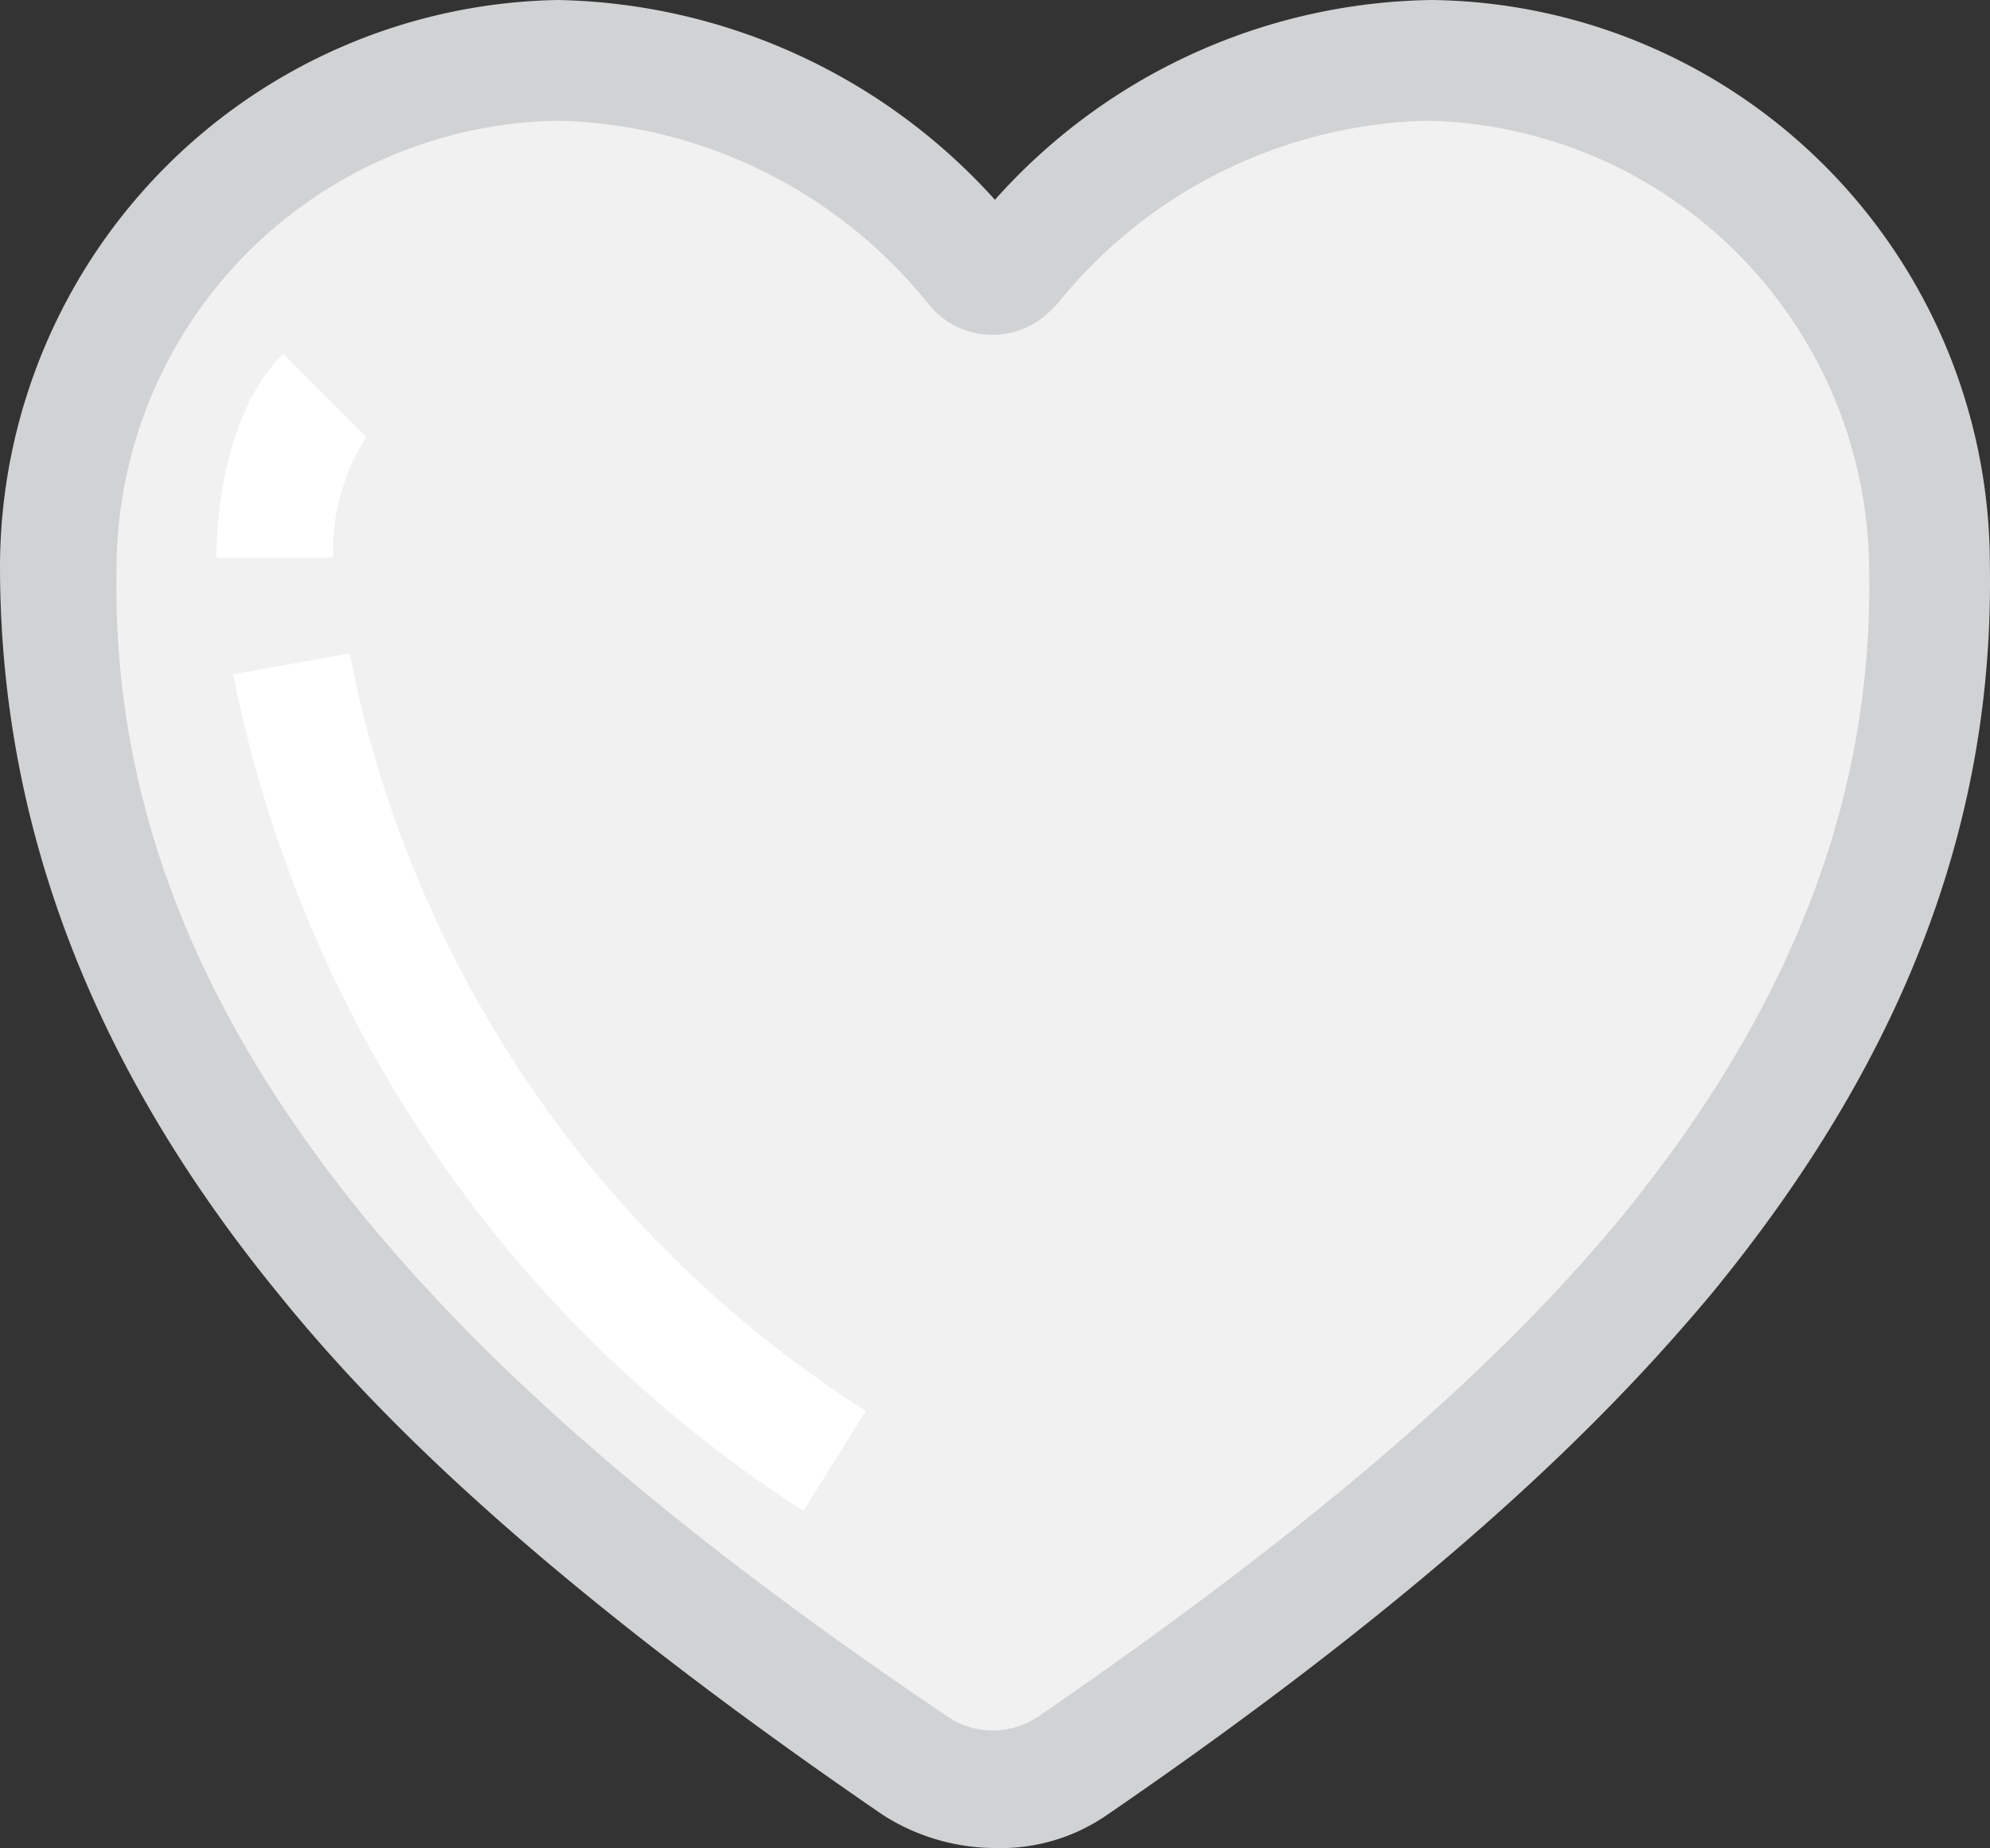 <svg xmlns="http://www.w3.org/2000/svg" width="47.803" height="44.4" viewBox="0 0 47.803 44.4">
    <rect x="0" y="0" width="47.803" height="44.4" fill="#333333" stroke="none"/>
    <defs>
        <style>
            .dating_gray-3{fill:#fff}
        </style>
    </defs>
    <g id="prefix__Group_901" data-name="Group 901" transform="translate(-151.6 -242.8)">
        <g id="prefix__Group_900" data-name="Group 900">
            <path id="prefix__Path_1559" d="M175.5 285.8a3.077 3.077 0 0 1-1.9-.6c-8.5-5.8-12.2-9.7-14.2-12.2-4.3-5.3-6.4-10.7-6.3-16.5a12.275 12.275 0 0 1 12-12.2 13.182 13.182 0 0 1 10 4.9.633.633 0 0 0 .9.1l.1-.1a13.182 13.182 0 0 1 10-4.9 12.209 12.209 0 0 1 12 12.2c.1 5.9-2 11.3-6.3 16.5-2 2.5-5.7 6.4-14.2 12.2a4.5 4.5 0 0 1-2.1.6z" data-name="Path 1559" style="fill:#f1f1f2"/>
            <path id="prefix__Path_1560" d="M175.5 287.2a5.029 5.029 0 0 1-2.7-.8c-8.6-5.9-12.4-9.9-14.5-12.5-4.5-5.5-6.7-11.3-6.7-17.5a13.639 13.639 0 0 1 13.4-13.6 14.491 14.491 0 0 1 10.5 4.8 14.305 14.305 0 0 1 10.5-4.8 13.573 13.573 0 0 1 13.4 13.6c.1 6.2-2.1 11.9-6.7 17.5-2.1 2.5-5.9 6.6-14.5 12.5a4.49 4.49 0 0 1-2.7.8zM165 245.7a10.779 10.779 0 0 0-10.6 10.8c-.1 5.5 1.9 10.6 6 15.6 2 2.4 5.6 6.3 13.9 11.9a1.951 1.951 0 0 0 2.3 0c8.3-5.7 11.9-9.5 13.9-11.9 4.1-5 6.1-10.1 6-15.6a10.845 10.845 0 0 0-10.6-10.8 11.763 11.763 0 0 0-8.9 4.4l-.2.2a1.967 1.967 0 0 1-2.9-.2 11.763 11.763 0 0 0-8.9-4.4z" data-name="Path 1560" style="fill:#d0d2d3"/>
        </g>
        <path id="prefix__Path_1561" d="M170.9 279.1a31.111 31.111 0 0 1-13.7-20.1l2.8-.5a27.871 27.871 0 0 0 12.4 18.2z" class="dating_gray-3" data-name="Path 1561"/>
        <path id="prefix__Path_1562" d="M156.8 256.2c0-.3 0-3.3 1.6-4.9l2 2a5.1 5.1 0 0 0-.8 2.9z" class="dating_gray-3" data-name="Path 1562"/>
    </g>
</svg>
